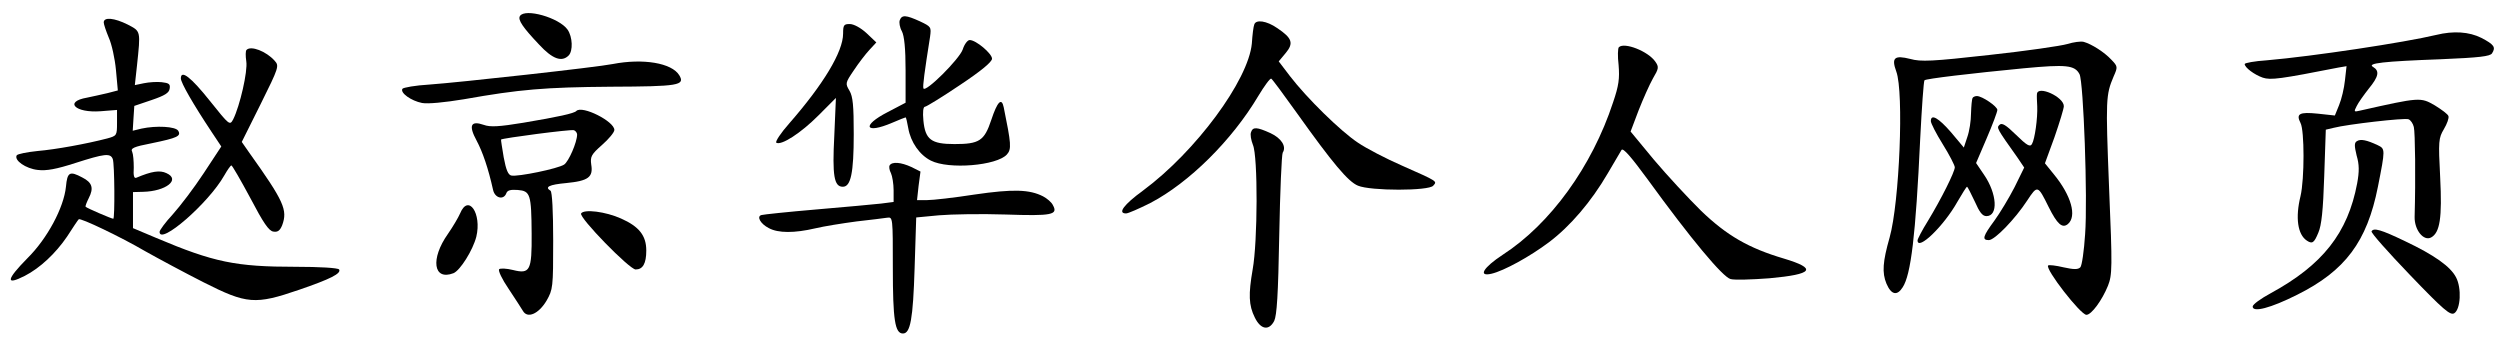 <?xml version="1.0" encoding="UTF-8"?>
<svg xmlns="http://www.w3.org/2000/svg" xmlns:xlink="http://www.w3.org/1999/xlink" width="291pt" height="40pt" viewBox="0 0 291 40" version="1.1">
<g id="surface1">
<path style=" stroke:none;fill-rule:nonzero;fill:rgb(0%,0%,0%);fill-opacity:1;" d="M 60.523 1.863 C 60.242 2.297 60.863 3.199 62.75 5.188 C 64.297 6.863 65.383 7.266 66.188 6.461 C 66.715 5.934 66.652 4.285 66.062 3.445 C 65.074 2.051 61.109 0.934 60.523 1.863 Z M 60.523 1.863 "/>
<path style=" stroke:none;fill-rule:nonzero;fill:rgb(0%,0%,0%);fill-opacity:1;" d="M 104.73 2.359 C 104.637 2.609 104.73 3.199 104.977 3.633 C 105.254 4.16 105.41 5.621 105.41 8.199 L 105.41 11.957 L 103.336 13.043 C 100.238 14.629 100.672 15.652 103.863 14.285 C 104.668 13.945 105.348 13.664 105.41 13.664 C 105.473 13.664 105.598 14.223 105.719 14.906 C 106 16.555 107.051 18.043 108.352 18.695 C 110.426 19.75 116.027 19.285 117.203 17.98 C 117.762 17.359 117.699 16.738 116.832 12.484 C 116.586 11.305 116.09 11.832 115.379 13.977 C 114.574 16.398 113.984 16.77 111.105 16.77 C 108.383 16.77 107.699 16.242 107.484 14.039 C 107.391 13.043 107.453 12.422 107.672 12.422 C 107.824 12.422 109.652 11.305 111.727 9.906 C 114.203 8.262 115.473 7.203 115.473 6.832 C 115.473 6.242 113.613 4.66 112.871 4.66 C 112.625 4.66 112.25 5.156 112.066 5.746 C 111.695 6.863 107.672 10.871 107.484 10.281 C 107.391 10.031 107.609 8.387 108.258 4.285 C 108.414 3.137 108.383 3.105 107.082 2.484 C 105.441 1.738 104.977 1.707 104.73 2.359 Z M 104.73 2.359 "/>
<path style=" stroke:none;fill-rule:nonzero;fill:rgb(0%,0%,0%);fill-opacity:1;" d="M 12.074 2.609 C 12.074 2.824 12.352 3.633 12.66 4.379 C 13.004 5.125 13.375 6.832 13.496 8.137 L 13.715 10.527 L 12.508 10.84 C 11.824 10.992 10.773 11.242 10.125 11.367 C 7.43 11.832 8.73 13.168 11.703 12.949 L 13.621 12.797 L 13.621 14.316 C 13.621 15.777 13.59 15.809 12.477 16.117 C 10.094 16.738 6.531 17.391 4.363 17.578 C 3.156 17.703 2.074 17.918 1.949 18.074 C 1.609 18.664 3.004 19.629 4.395 19.781 C 5.387 19.906 6.562 19.688 8.762 18.977 C 12.168 17.887 12.848 17.797 13.125 18.508 C 13.344 19.039 13.375 25.465 13.188 25.465 C 13.004 25.465 10.094 24.223 9.969 24.066 C 9.906 24.008 10.094 23.539 10.34 23.043 C 10.93 21.895 10.742 21.242 9.566 20.652 C 8.109 19.875 7.832 20.031 7.676 21.738 C 7.43 24.16 5.512 27.766 3.188 30.062 C 0.711 32.578 0.621 33.262 2.879 32.113 C 4.645 31.211 6.469 29.504 7.801 27.547 C 8.48 26.492 9.102 25.559 9.164 25.527 C 9.316 25.312 14.117 27.609 16.871 29.223 C 18.418 30.094 21.484 31.738 23.684 32.855 C 28.727 35.402 29.688 35.496 34.828 33.727 C 38.449 32.484 39.75 31.832 39.473 31.367 C 39.348 31.18 37.18 31.055 34.426 31.055 C 27.43 31.055 24.891 30.527 18.203 27.703 L 15.48 26.555 L 15.48 22.359 L 16.656 22.328 C 19.316 22.266 21.051 20.902 19.379 20.156 C 18.605 19.781 17.645 19.938 15.883 20.684 C 15.602 20.809 15.508 20.465 15.57 19.504 C 15.57 18.758 15.508 17.949 15.387 17.672 C 15.168 17.266 15.539 17.082 17.645 16.676 C 20.648 16.055 21.113 15.84 20.742 15.219 C 20.434 14.719 18.203 14.598 16.469 14.969 L 15.449 15.219 L 15.539 13.758 L 15.633 12.328 L 17.645 11.645 C 19.195 11.117 19.688 10.809 19.75 10.312 C 19.844 9.781 19.656 9.66 18.82 9.566 C 18.266 9.504 17.336 9.566 16.746 9.688 L 15.695 9.906 L 15.941 7.672 C 16.375 3.539 16.406 3.664 14.859 2.855 C 13.312 2.082 12.074 1.957 12.074 2.609 Z M 12.074 2.609 "/>
<path style=" stroke:none;fill-rule:nonzero;fill:rgb(0%,0%,0%);fill-opacity:1;" d="M 145.996 2.855 C 145.902 3.074 145.777 4.066 145.715 5.062 C 145.312 9.348 139.184 17.641 133.055 22.176 C 130.797 23.82 130.051 24.844 131.074 24.844 C 131.32 24.844 132.59 24.285 133.891 23.633 C 138.41 21.273 143.395 16.336 146.461 11.18 C 147.172 10 147.852 9.066 147.977 9.16 C 148.102 9.223 149.43 11.023 150.918 13.105 C 155.129 19.008 156.922 21.148 158.07 21.613 C 159.523 22.234 166.336 22.234 166.828 21.613 C 167.293 21.086 167.418 21.148 163.207 19.285 C 161.352 18.477 159.027 17.266 158.07 16.613 C 156.055 15.281 152.125 11.43 150.145 8.852 L 148.844 7.145 L 149.648 6.18 C 150.609 5.031 150.422 4.441 148.656 3.262 C 147.449 2.422 146.18 2.234 145.996 2.855 Z M 145.996 2.855 "/>
<path style=" stroke:none;fill-rule:nonzero;fill:rgb(0%,0%,0%);fill-opacity:1;" d="M 98.137 3.914 C 98.137 6.023 95.844 9.812 91.883 14.348 C 90.891 15.465 90.211 16.492 90.363 16.613 C 90.953 16.957 93.211 15.496 95.258 13.445 L 97.301 11.398 L 97.113 15.777 C 96.867 20.465 97.082 21.738 98.105 21.738 C 99.031 21.738 99.375 20.156 99.375 15.621 C 99.375 12.297 99.281 11.242 98.879 10.559 C 98.383 9.719 98.383 9.66 99.375 8.199 C 99.93 7.359 100.766 6.273 101.199 5.809 L 102.004 4.938 L 100.859 3.852 C 100.18 3.23 99.375 2.797 98.91 2.797 C 98.227 2.797 98.137 2.918 98.137 3.914 Z M 98.137 3.914 "/>
<path style=" stroke:none;fill-rule:nonzero;fill:rgb(0%,0%,0%);fill-opacity:1;" d="M 283.57 4.066 C 279.918 4.938 269.27 6.555 263.852 7.02 C 262.426 7.113 261.281 7.328 261.281 7.453 C 261.281 7.855 262.395 8.695 263.387 9.039 C 264.316 9.348 265.43 9.191 272.238 7.855 L 273.137 7.703 L 272.953 9.348 C 272.859 10.281 272.551 11.555 272.27 12.234 L 271.777 13.445 L 269.793 13.23 C 267.656 13.012 267.227 13.23 267.781 14.316 C 268.246 15.188 268.246 20.84 267.781 22.824 C 267.164 25.34 267.441 27.297 268.523 28.012 C 269.145 28.418 269.359 28.293 269.855 27.082 C 270.227 26.242 270.414 24.441 270.539 20.527 L 270.723 15.094 L 271.652 14.875 C 273.199 14.473 279.918 13.695 280.352 13.883 C 280.598 13.977 280.875 14.379 280.969 14.781 C 281.125 15.402 281.188 20.715 281.062 25.25 C 281.031 26.77 282.113 28.105 282.98 27.641 C 284.004 27.082 284.281 25.371 284.035 20.621 C 283.816 16.398 283.848 16.086 284.469 15.031 C 284.84 14.41 285.086 13.727 284.996 13.508 C 284.934 13.293 284.219 12.766 283.414 12.266 C 281.742 11.305 281.684 11.305 274.656 12.887 C 274.004 13.043 273.973 13.012 274.312 12.359 C 274.5 11.957 275.148 11.055 275.707 10.34 C 276.883 8.914 277.008 8.262 276.234 7.797 C 275.461 7.359 277.41 7.145 284.129 6.895 C 288.617 6.707 289.855 6.555 290.07 6.211 C 290.535 5.496 290.32 5.188 288.832 4.41 C 287.41 3.695 285.582 3.57 283.57 4.066 Z M 283.57 4.066 "/>
<path style=" stroke:none;fill-rule:nonzero;fill:rgb(0%,0%,0%);fill-opacity:1;" d="M 240.633 5.125 C 239.922 5.34 235.832 5.934 231.562 6.398 C 224.906 7.145 223.574 7.203 222.367 6.863 C 220.512 6.398 220.137 6.707 220.727 8.324 C 221.625 10.715 221.098 23.57 219.953 27.641 C 219.148 30.465 219.055 31.738 219.582 33.012 C 220.137 34.316 220.82 34.473 221.469 33.445 C 222.43 31.988 222.988 27.422 223.512 16.148 C 223.699 12.484 223.914 9.441 224.008 9.348 C 224.164 9.16 229.457 8.539 235.555 7.949 C 240.508 7.484 241.5 7.578 242.055 8.633 C 242.52 9.504 243.016 23.168 242.707 27.266 C 242.582 29.191 242.336 30.934 242.148 31.117 C 241.871 31.398 241.344 31.367 240.199 31.117 C 239.301 30.902 238.496 30.809 238.402 30.902 C 238.031 31.305 242.18 36.645 242.859 36.645 C 243.449 36.645 244.688 34.938 245.367 33.262 C 245.863 31.988 245.895 31.242 245.492 21.738 C 245.09 11.523 245.121 11.055 246.02 8.914 C 246.516 7.797 246.516 7.734 245.77 6.957 C 244.934 6.055 243.449 5.125 242.551 4.875 C 242.211 4.781 241.344 4.906 240.633 5.125 Z M 240.633 5.125 "/>
<path style=" stroke:none;fill-rule:nonzero;fill:rgb(0%,0%,0%);fill-opacity:1;" d="M 188.438 5.496 C 188.312 5.59 188.281 6.555 188.406 7.578 C 188.531 9.129 188.438 9.938 187.758 11.926 C 185.312 19.379 180.449 26.086 174.91 29.66 C 172.648 31.148 172 32.234 173.609 31.863 C 175.062 31.523 178.066 29.875 180.297 28.199 C 182.773 26.336 185.219 23.477 187.137 20.188 C 187.879 18.914 188.625 17.672 188.746 17.453 C 188.934 17.176 189.863 18.262 191.781 20.871 C 196.828 27.824 200.543 32.266 201.441 32.484 C 201.875 32.609 203.918 32.547 205.961 32.391 C 211.066 31.926 211.562 31.273 207.633 30.094 C 203.547 28.883 201.008 27.422 198.004 24.535 C 196.52 23.074 194.043 20.402 192.523 18.602 L 189.801 15.312 L 190.73 12.855 C 191.254 11.523 192 9.844 192.402 9.129 C 193.082 7.98 193.113 7.797 192.68 7.176 C 191.844 5.961 189.059 4.875 188.438 5.496 Z M 188.438 5.496 "/>
<path style=" stroke:none;fill-rule:nonzero;fill:rgb(0%,0%,0%);fill-opacity:1;" d="M 28.699 5.809 C 28.574 5.902 28.574 6.523 28.668 7.145 C 28.852 8.293 27.922 12.328 27.148 13.883 C 26.746 14.629 26.715 14.598 24.426 11.738 C 22.227 8.977 21.051 8.074 21.051 9.129 C 21.051 9.629 22.477 12.113 24.641 15.371 L 25.758 17.051 L 23.715 20.156 C 22.598 21.863 20.957 24.008 20.121 24.938 C 19.254 25.871 18.574 26.801 18.574 26.988 C 18.574 28.602 24.27 23.664 26.098 20.434 C 26.469 19.781 26.84 19.254 26.934 19.254 C 27.027 19.254 28.016 20.961 29.133 23.043 C 30.648 25.934 31.297 26.895 31.824 26.957 C 32.32 27.051 32.598 26.832 32.848 26.211 C 33.496 24.441 33.062 23.445 29.008 17.766 L 28.141 16.523 L 30.34 12.113 C 32.473 7.824 32.504 7.672 31.98 7.082 C 30.988 5.961 29.191 5.281 28.699 5.809 Z M 28.699 5.809 "/>
<path style=" stroke:none;fill-rule:nonzero;fill:rgb(0%,0%,0%);fill-opacity:1;" d="M 71.324 7.453 C 69.5 7.824 53.465 9.598 49.965 9.844 C 48.355 9.938 46.93 10.188 46.84 10.34 C 46.559 10.809 47.859 11.738 49.129 11.988 C 49.809 12.113 51.73 11.926 53.988 11.555 C 60.492 10.402 63.402 10.156 71.109 10.094 C 79.004 10.062 79.777 9.938 79.066 8.758 C 78.199 7.328 74.855 6.77 71.324 7.453 Z M 71.324 7.453 "/>
<path style=" stroke:none;fill-rule:nonzero;fill:rgb(0%,0%,0%);fill-opacity:1;" d="M 237.102 10.934 C 237.07 11.148 237.102 11.801 237.133 12.359 C 237.195 13.727 236.855 16.211 236.516 16.77 C 236.297 17.145 235.926 16.926 234.656 15.684 C 233.48 14.535 233.016 14.254 232.738 14.535 C 232.398 14.875 232.367 14.875 234.844 18.355 L 235.617 19.504 L 234.504 21.77 C 233.852 23.043 232.801 24.781 232.148 25.684 C 230.82 27.484 230.664 27.949 231.5 27.949 C 232.18 27.949 234.535 25.527 235.957 23.355 C 237.164 21.523 237.195 21.523 238.465 24.098 C 239.457 26.086 240.043 26.613 240.695 26.086 C 241.777 25.188 241.098 22.766 239.086 20.312 L 238.031 19.008 L 239.145 15.961 C 239.734 14.254 240.23 12.641 240.23 12.359 C 240.23 11.273 237.195 9.906 237.102 10.934 Z M 237.102 10.934 "/>
<path style=" stroke:none;fill-rule:nonzero;fill:rgb(0%,0%,0%);fill-opacity:1;" d="M 229.613 11.398 C 229.52 11.555 229.457 12.328 229.426 13.199 C 229.426 14.039 229.238 15.281 228.992 15.961 L 228.59 17.176 L 227.105 15.402 C 225.648 13.727 224.75 13.199 224.75 14.098 C 224.75 14.348 225.371 15.559 226.145 16.801 C 226.918 18.043 227.539 19.254 227.539 19.473 C 227.539 20 225.957 23.168 224.41 25.715 C 223.73 26.801 223.203 27.824 223.203 27.98 C 223.203 29.254 226.27 26.305 227.848 23.477 C 228.402 22.516 228.898 21.738 228.961 21.738 C 229.023 21.738 229.426 22.516 229.859 23.445 C 230.418 24.719 230.758 25.156 231.223 25.156 C 232.613 25.156 232.461 22.547 230.941 20.34 L 230.016 18.977 L 231.254 16.086 C 231.934 14.504 232.492 13.012 232.492 12.797 C 232.492 12.391 230.727 11.18 230.105 11.18 C 229.922 11.18 229.672 11.273 229.613 11.398 Z M 229.613 11.398 "/>
<path style=" stroke:none;fill-rule:nonzero;fill:rgb(0%,0%,0%);fill-opacity:1;" d="M 67.086 12.918 C 66.836 13.199 64.98 13.602 60.926 14.285 C 58.105 14.75 57.055 14.812 56.312 14.535 C 54.793 14.008 54.516 14.598 55.477 16.367 C 56.188 17.703 56.836 19.598 57.395 22.113 C 57.613 23.074 58.633 23.324 58.941 22.484 C 59.066 22.145 59.438 22.051 60.273 22.113 C 61.73 22.234 61.852 22.609 61.883 27.203 C 61.914 31.492 61.699 31.926 59.719 31.43 C 58.973 31.242 58.23 31.211 58.105 31.336 C 57.953 31.492 58.449 32.516 59.191 33.602 C 59.934 34.719 60.676 35.871 60.863 36.18 C 61.387 37.113 62.688 36.555 63.617 35 C 64.359 33.695 64.391 33.477 64.391 28.012 C 64.391 24.598 64.27 22.328 64.082 22.203 C 63.371 21.77 63.895 21.492 65.938 21.305 C 68.477 21.055 69.066 20.621 68.82 19.16 C 68.695 18.23 68.82 17.98 70.086 16.863 C 70.863 16.18 71.512 15.402 71.512 15.125 C 71.512 14.129 67.766 12.234 67.086 12.918 Z M 67.176 15.652 C 67.176 16.555 66.188 18.82 65.66 19.16 C 64.949 19.629 60.305 20.59 59.531 20.434 C 59.16 20.371 58.91 19.812 58.633 18.324 C 58.449 17.203 58.293 16.273 58.324 16.242 C 58.449 16.086 66.465 15.031 66.805 15.156 C 66.992 15.219 67.176 15.465 67.176 15.652 Z M 67.176 15.652 "/>
<path style=" stroke:none;fill-rule:nonzero;fill:rgb(0%,0%,0%);fill-opacity:1;" d="M 145.625 15.371 C 145.5 15.652 145.625 16.305 145.84 16.863 C 146.43 18.199 146.398 28.137 145.809 31.367 C 145.312 34.254 145.344 35.527 146.059 36.957 C 146.738 38.355 147.699 38.539 148.316 37.359 C 148.625 36.707 148.781 34.348 148.906 27.328 C 149 22.297 149.184 17.98 149.309 17.766 C 149.773 17.051 149.152 16.086 147.883 15.496 C 146.305 14.781 145.84 14.75 145.625 15.371 Z M 145.625 15.371 "/>
<path style=" stroke:none;fill-rule:nonzero;fill:rgb(0%,0%,0%);fill-opacity:1;" d="M 274.344 16.43 C 274.035 16.613 274.035 16.957 274.312 18.105 C 274.625 19.16 274.625 19.969 274.375 21.336 C 273.293 27.113 270.352 30.84 264.316 34.129 C 263.168 34.75 262.211 35.434 262.211 35.684 C 262.211 36.398 264.285 35.871 267.379 34.316 C 272.984 31.523 275.52 28.137 276.789 21.738 C 277.656 17.359 277.656 17.328 276.758 16.895 C 275.492 16.305 274.777 16.148 274.344 16.43 Z M 274.344 16.43 "/>
<path style=" stroke:none;fill-rule:nonzero;fill:rgb(0%,0%,0%);fill-opacity:1;" d="M 103.551 19.254 C 103.461 19.41 103.523 19.812 103.707 20.156 C 103.863 20.496 104.016 21.398 104.016 22.145 L 104.016 23.508 L 102.562 23.695 C 101.727 23.789 98.352 24.098 95.039 24.379 C 91.727 24.66 88.816 24.969 88.633 25.031 C 88.043 25.188 88.508 26.055 89.496 26.555 C 90.582 27.145 92.469 27.145 94.883 26.582 C 95.906 26.336 98.074 25.992 99.684 25.777 C 101.293 25.59 102.934 25.402 103.273 25.34 C 103.926 25.25 103.926 25.312 103.926 31.18 C 103.926 37.234 104.172 38.82 105.102 38.82 C 105.969 38.82 106.277 37.145 106.461 31.211 L 106.648 25.312 L 109.281 25.062 C 110.734 24.938 114.234 24.875 117.051 24.969 C 122.469 25.156 123.18 25 122.559 23.883 C 122.406 23.539 121.879 23.105 121.414 22.855 C 119.836 22.051 117.949 21.988 113.461 22.641 C 111.074 23.012 108.598 23.293 107.918 23.293 L 106.742 23.293 L 106.926 21.613 L 107.145 19.969 L 106.09 19.441 C 104.883 18.883 103.832 18.789 103.551 19.254 Z M 103.551 19.254 "/>
<path style=" stroke:none;fill-rule:nonzero;fill:rgb(0%,0%,0%);fill-opacity:1;" d="M 53.555 24.844 C 53.34 25.34 52.691 26.43 52.133 27.234 C 50.09 30.125 50.43 32.703 52.781 31.801 C 53.555 31.492 55.043 29.129 55.445 27.547 C 56.094 24.844 54.516 22.516 53.555 24.844 Z M 53.555 24.844 "/>
<path style=" stroke:none;fill-rule:nonzero;fill:rgb(0%,0%,0%);fill-opacity:1;" d="M 67.641 24.844 C 67.363 25.312 73.277 31.367 73.988 31.367 C 74.824 31.367 75.227 30.684 75.227 29.16 C 75.227 27.422 74.391 26.367 72.285 25.434 C 70.488 24.629 67.984 24.316 67.641 24.844 Z M 67.641 24.844 "/>
<path style=" stroke:none;fill-rule:nonzero;fill:rgb(0%,0%,0%);fill-opacity:1;" d="M 276.047 26.926 C 275.953 27.082 277.969 29.348 280.504 31.988 C 284.438 36.086 285.211 36.738 285.676 36.461 C 286.418 35.992 286.543 33.539 285.891 32.297 C 285.242 31.023 283.352 29.688 279.949 28.074 C 277.102 26.707 276.297 26.492 276.047 26.926 Z M 276.047 26.926 "/>
</g>
</svg>
